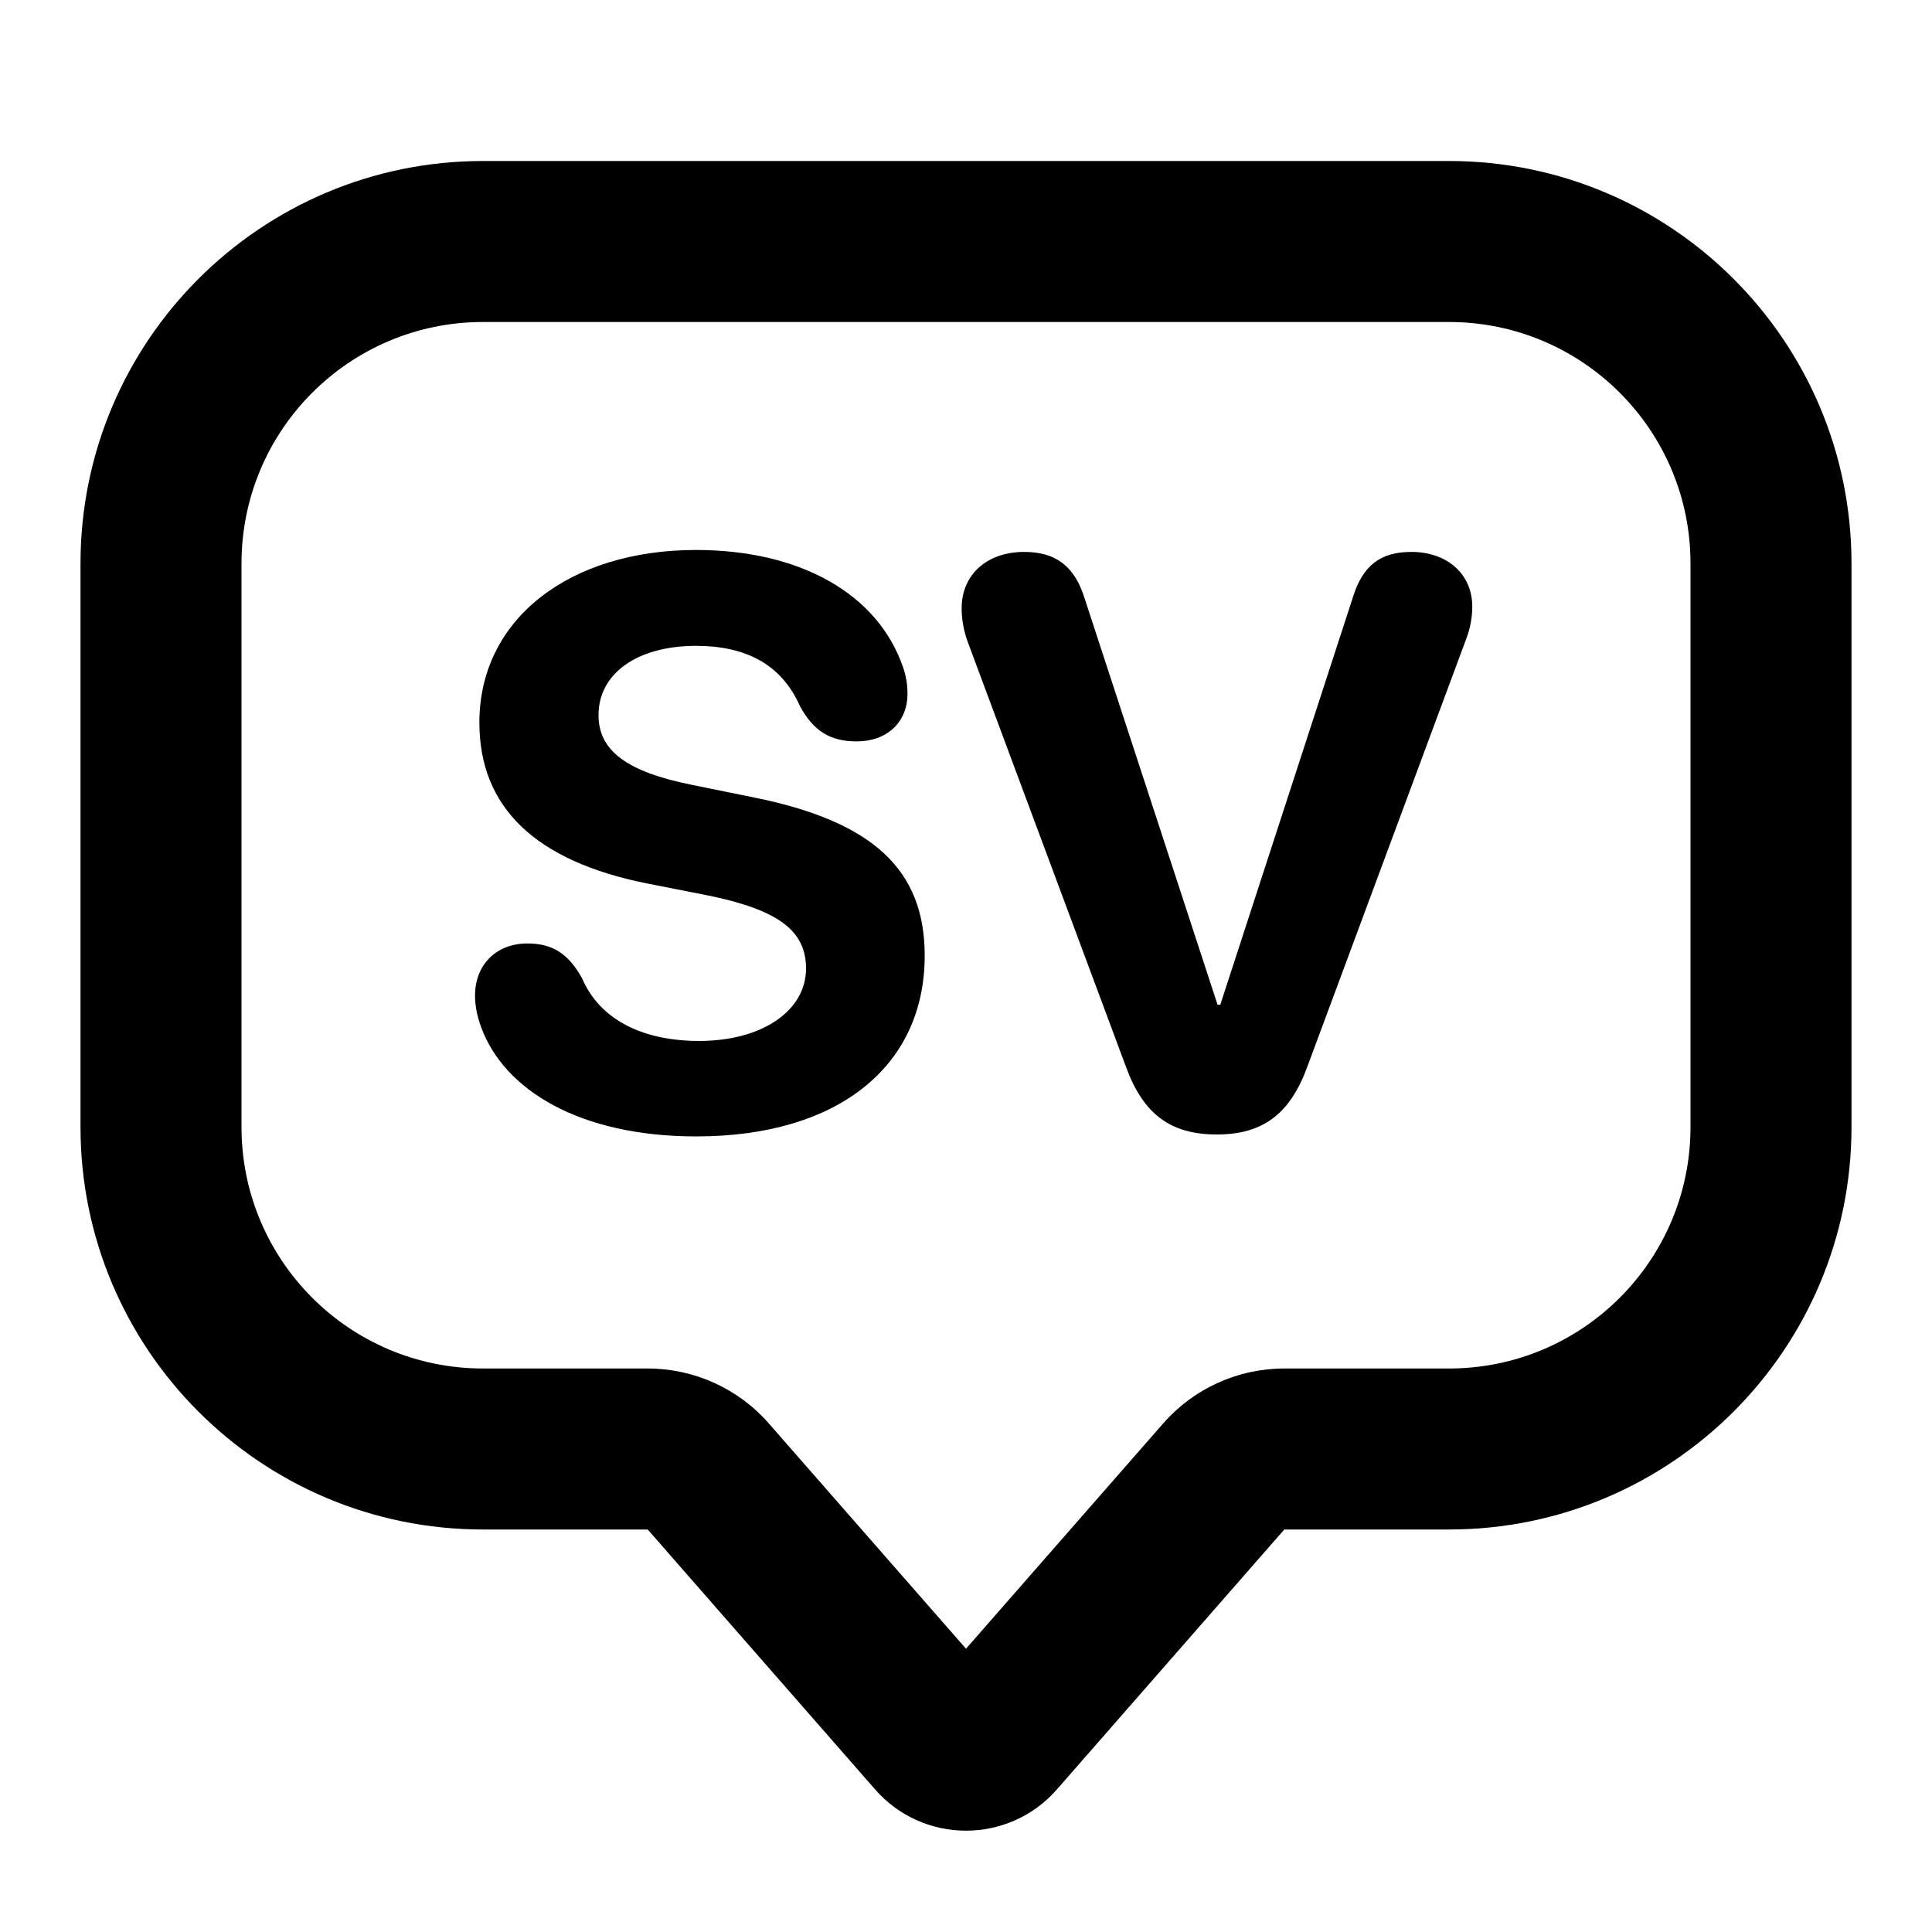 <svg viewBox="0 0 24 24" fill="currentColor" xmlns="http://www.w3.org/2000/svg">
<path fill-rule="evenodd" clip-rule="evenodd" d="M1 7C1 4.239 3.239 2 6 2H18C20.761 2 23 4.239 23 7V14C23 16.761 20.761 19 18 19H15.954L13.129 22.229C12.531 22.912 11.469 22.912 10.871 22.229L8.046 19H6C3.239 19 1 16.761 1 14V7ZM6 4C4.343 4 3 5.343 3 7V14C3 15.657 4.343 17 6 17H8.046C8.623 17 9.172 17.249 9.551 17.683L12 20.481L14.449 17.683C14.828 17.249 15.377 17 15.954 17H18C19.657 17 21 15.657 21 14V7C21 5.343 19.657 4 18 4H6Z" fill="currentColor"/>
<path d="M8.65 14.117C7.195 14.117 6.263 13.536 5.979 12.765C5.931 12.638 5.901 12.501 5.901 12.369C5.901 11.979 6.17 11.72 6.551 11.72C6.854 11.72 7.054 11.837 7.229 12.149C7.459 12.687 8.011 12.931 8.685 12.931C9.476 12.931 10.013 12.55 10.013 12.032C10.013 11.568 9.681 11.305 8.797 11.124L8.05 10.977C6.644 10.699 5.955 10.025 5.955 8.976C5.955 7.687 7.078 6.832 8.646 6.832C9.935 6.832 10.906 7.374 11.219 8.292C11.253 8.39 11.273 8.492 11.273 8.619C11.273 8.971 11.019 9.21 10.643 9.21C10.31 9.21 10.105 9.078 9.939 8.775C9.705 8.243 9.251 8.023 8.646 8.023C7.918 8.023 7.435 8.365 7.435 8.883C7.435 9.317 7.771 9.586 8.606 9.752L9.349 9.903C10.843 10.201 11.487 10.802 11.487 11.871C11.487 13.248 10.408 14.117 8.65 14.117Z" fill="currentColor"/>
<path d="M15.115 14.093C14.539 14.093 14.197 13.839 13.982 13.238L12.02 7.97C11.971 7.833 11.946 7.696 11.946 7.555C11.946 7.14 12.259 6.856 12.723 6.856C13.118 6.856 13.352 7.037 13.475 7.438L15.125 12.481H15.159L16.805 7.423C16.927 7.027 17.146 6.856 17.532 6.856C17.981 6.856 18.289 7.135 18.289 7.535C18.289 7.667 18.265 7.799 18.216 7.931L16.243 13.243C16.028 13.839 15.687 14.093 15.115 14.093Z" fill="currentColor"/>
</svg>
